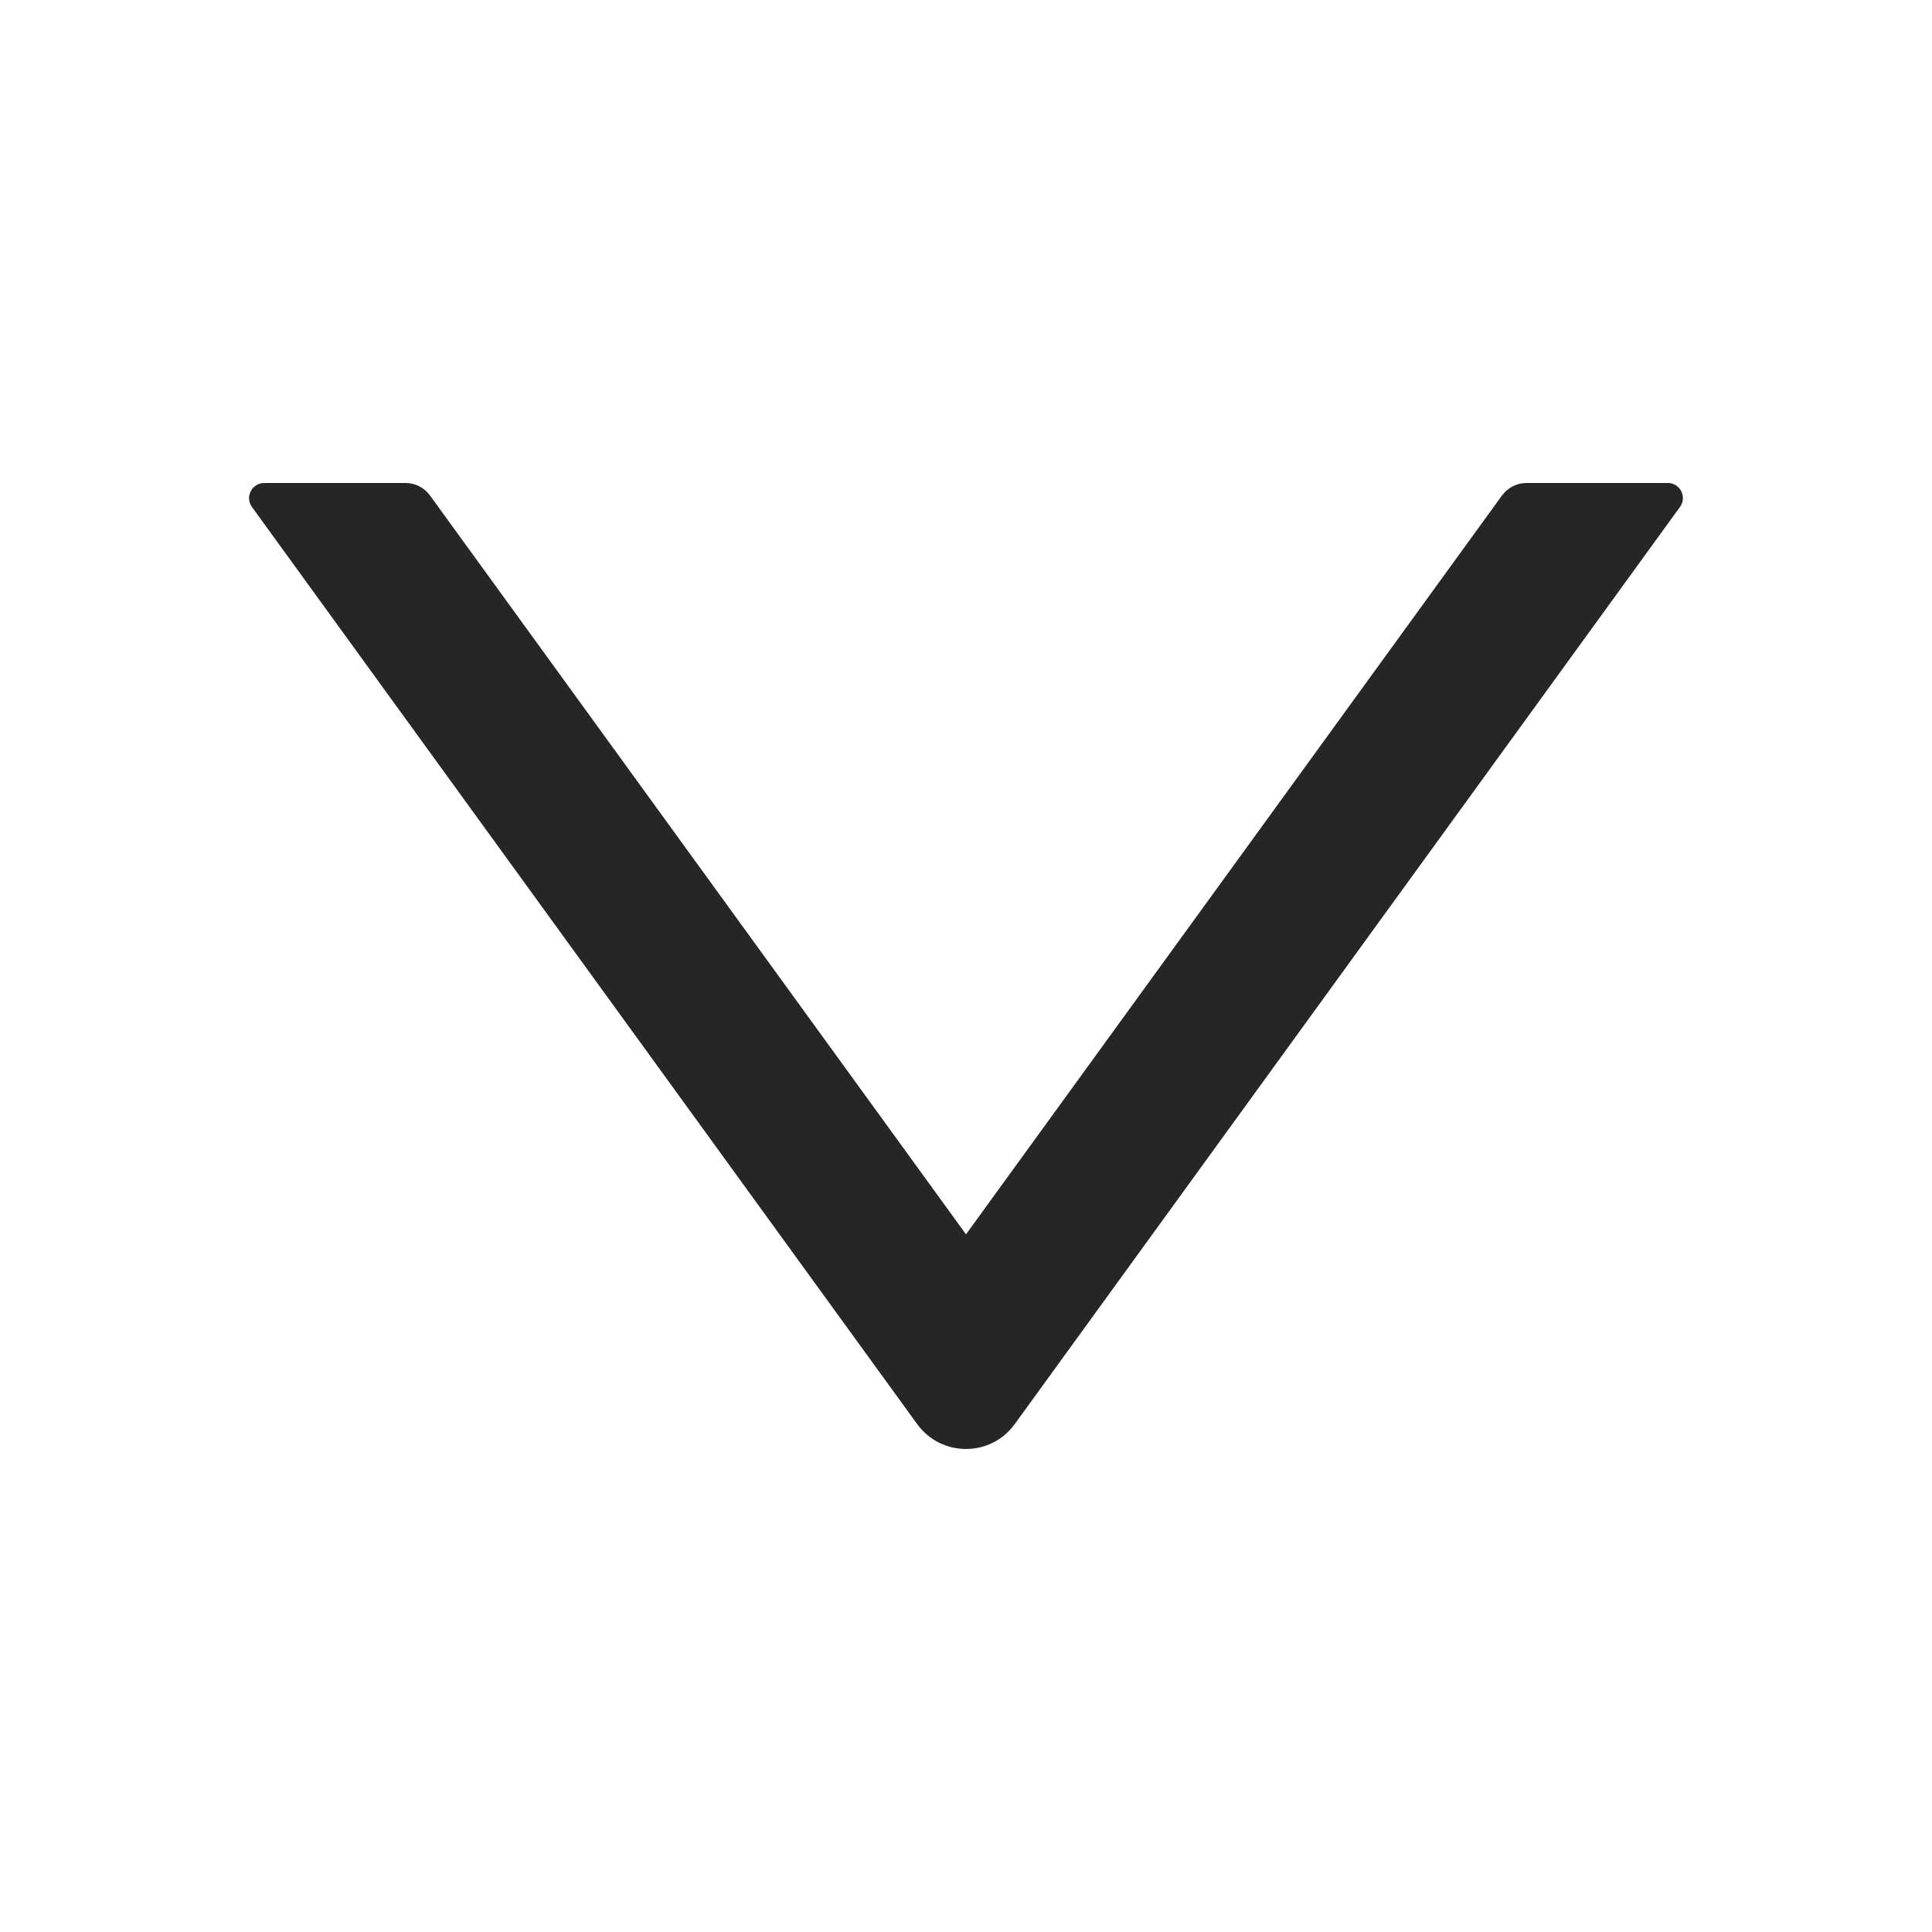 <svg width="18" height="18" viewBox="0 0 18 18" fill="none" xmlns="http://www.w3.org/2000/svg">
<path d="M15.539 4.5H14.221C14.131 4.5 14.047 4.544 13.994 4.616L9 11.5L4.006 4.616C3.954 4.544 3.869 4.5 3.78 4.5H2.461C2.347 4.5 2.28 4.63 2.347 4.723L8.545 13.268C8.77 13.577 9.23 13.577 9.454 13.268L15.652 4.723C15.72 4.63 15.653 4.5 15.539 4.5Z" fill="#262626"/>
</svg>

